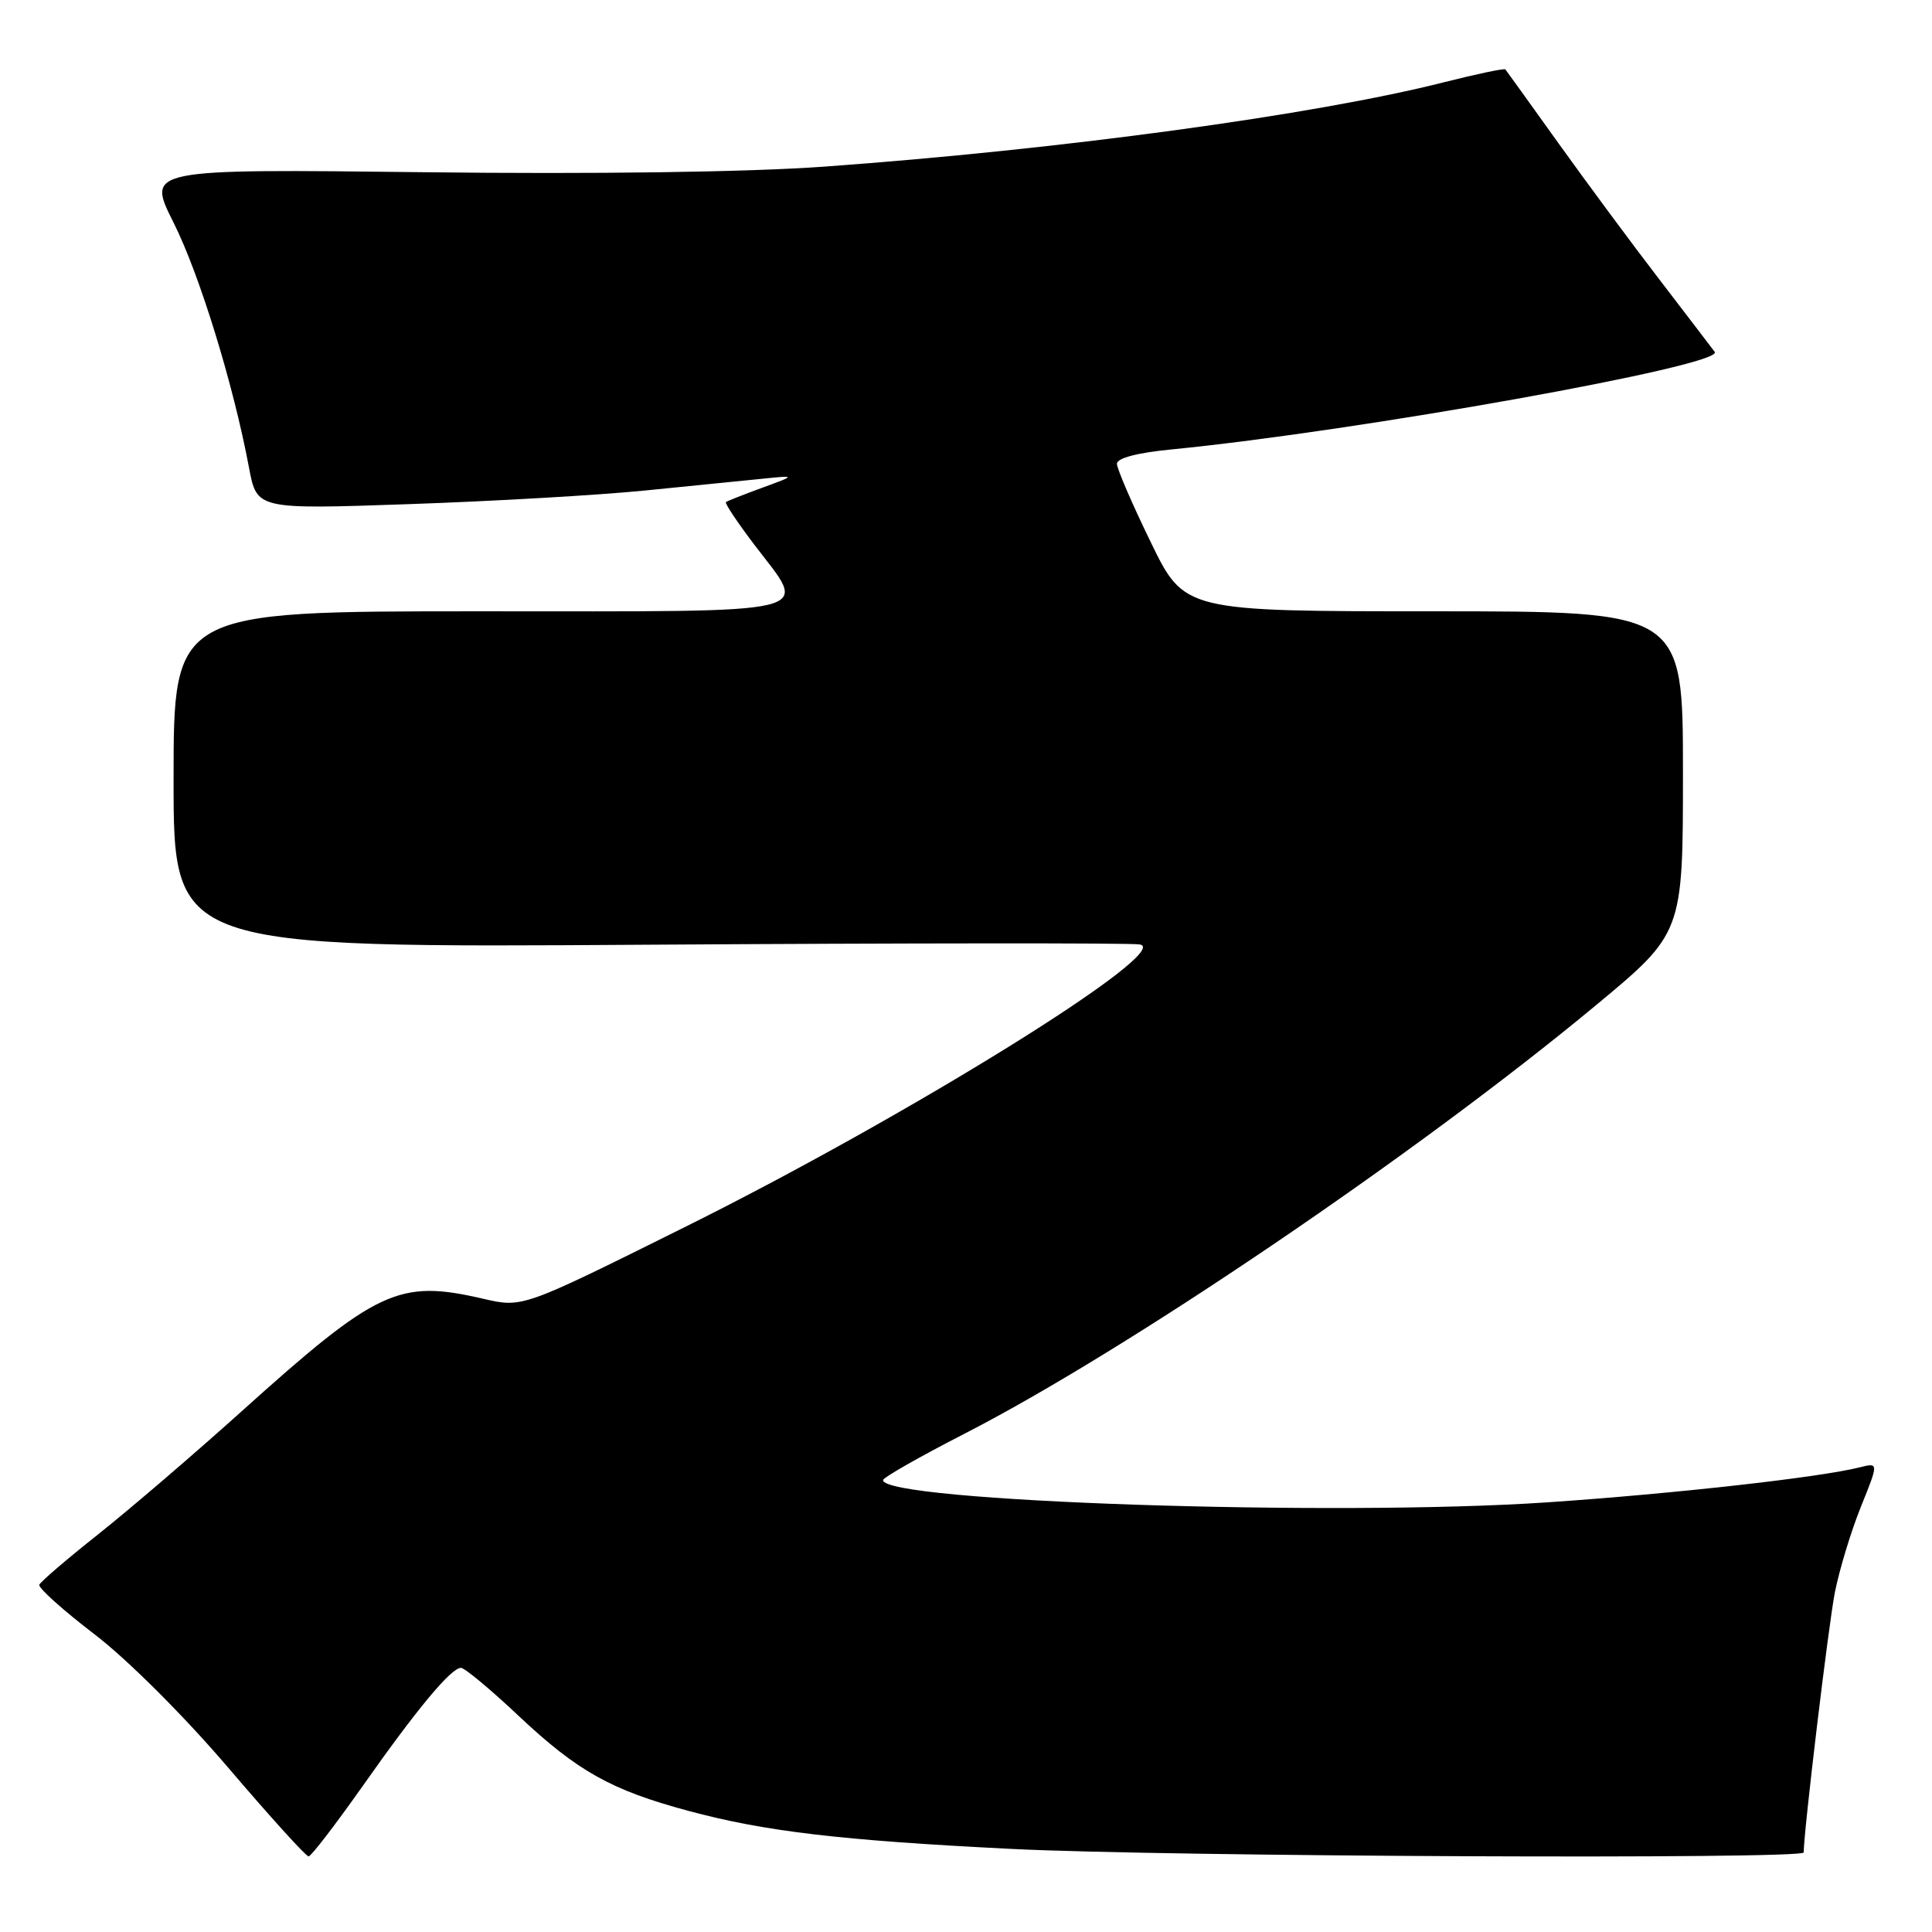 <?xml version="1.0" encoding="UTF-8" standalone="no"?>
<!DOCTYPE svg PUBLIC "-//W3C//DTD SVG 1.1//EN" "http://www.w3.org/Graphics/SVG/1.1/DTD/svg11.dtd" >
<svg xmlns="http://www.w3.org/2000/svg" xmlns:xlink="http://www.w3.org/1999/xlink" version="1.1" viewBox="0 0 256 256">
 <g >
 <path fill="currentColor"
d=" M 48.00 236.74 C 55.26 226.42 59.77 221.00 61.08 221.00 C 61.57 221.00 65.01 223.86 68.73 227.37 C 76.54 234.71 80.97 237.19 91.18 239.94 C 101.35 242.68 111.36 243.86 134.00 244.99 C 154.46 246.02 239.00 246.39 239.00 245.46 C 239.00 242.72 242.29 215.26 243.13 211.00 C 243.73 207.97 245.28 202.87 246.58 199.65 C 248.94 193.80 248.94 193.80 246.42 194.43 C 241.10 195.77 221.77 197.93 205.00 199.07 C 176.84 200.98 116.96 198.97 117.01 196.12 C 117.02 195.78 121.85 193.03 127.75 190.00 C 149.31 178.95 187.79 152.85 211.36 133.29 C 223.00 123.64 223.00 123.64 223.00 102.32 C 223.00 81.00 223.00 81.00 189.97 81.00 C 156.93 81.00 156.93 81.00 152.47 71.82 C 150.01 66.77 148.00 62.11 148.00 61.45 C 148.00 60.70 150.70 59.99 155.25 59.55 C 180.01 57.12 228.53 48.41 227.21 46.63 C 226.75 46.01 223.43 41.67 219.85 37.00 C 216.26 32.33 210.27 24.23 206.52 19.00 C 202.78 13.78 199.61 9.36 199.47 9.20 C 199.34 9.03 195.69 9.80 191.37 10.89 C 174.28 15.23 140.54 19.82 109.20 22.08 C 99.10 22.81 78.92 23.09 56.16 22.82 C 19.43 22.39 19.43 22.39 22.97 29.44 C 26.43 36.32 30.93 50.93 33.00 62.00 C 34.04 67.50 34.04 67.50 54.20 66.80 C 65.29 66.42 79.34 65.61 85.42 65.00 C 91.50 64.39 98.50 63.69 100.98 63.44 C 105.50 62.98 105.50 62.98 101.00 64.63 C 98.53 65.53 96.36 66.39 96.19 66.53 C 96.01 66.68 97.70 69.20 99.93 72.15 C 107.13 81.64 109.77 81.00 63.50 81.00 C 23.00 81.00 23.00 81.00 23.00 103.29 C 23.00 125.59 23.00 125.59 85.75 125.18 C 120.26 124.96 149.62 124.94 151.00 125.14 C 155.85 125.84 120.28 147.94 90.47 162.73 C 69.06 173.37 69.25 173.30 63.93 172.07 C 52.84 169.51 49.97 170.85 32.00 187.02 C 25.68 192.71 17.12 200.04 13.00 203.31 C 8.88 206.58 5.37 209.58 5.21 209.99 C 5.05 210.40 8.34 213.35 12.52 216.55 C 16.90 219.90 24.38 227.37 30.20 234.18 C 35.74 240.68 40.55 245.99 40.89 245.98 C 41.23 245.97 44.42 241.81 48.00 236.74 Z "/>
</g>
</svg>